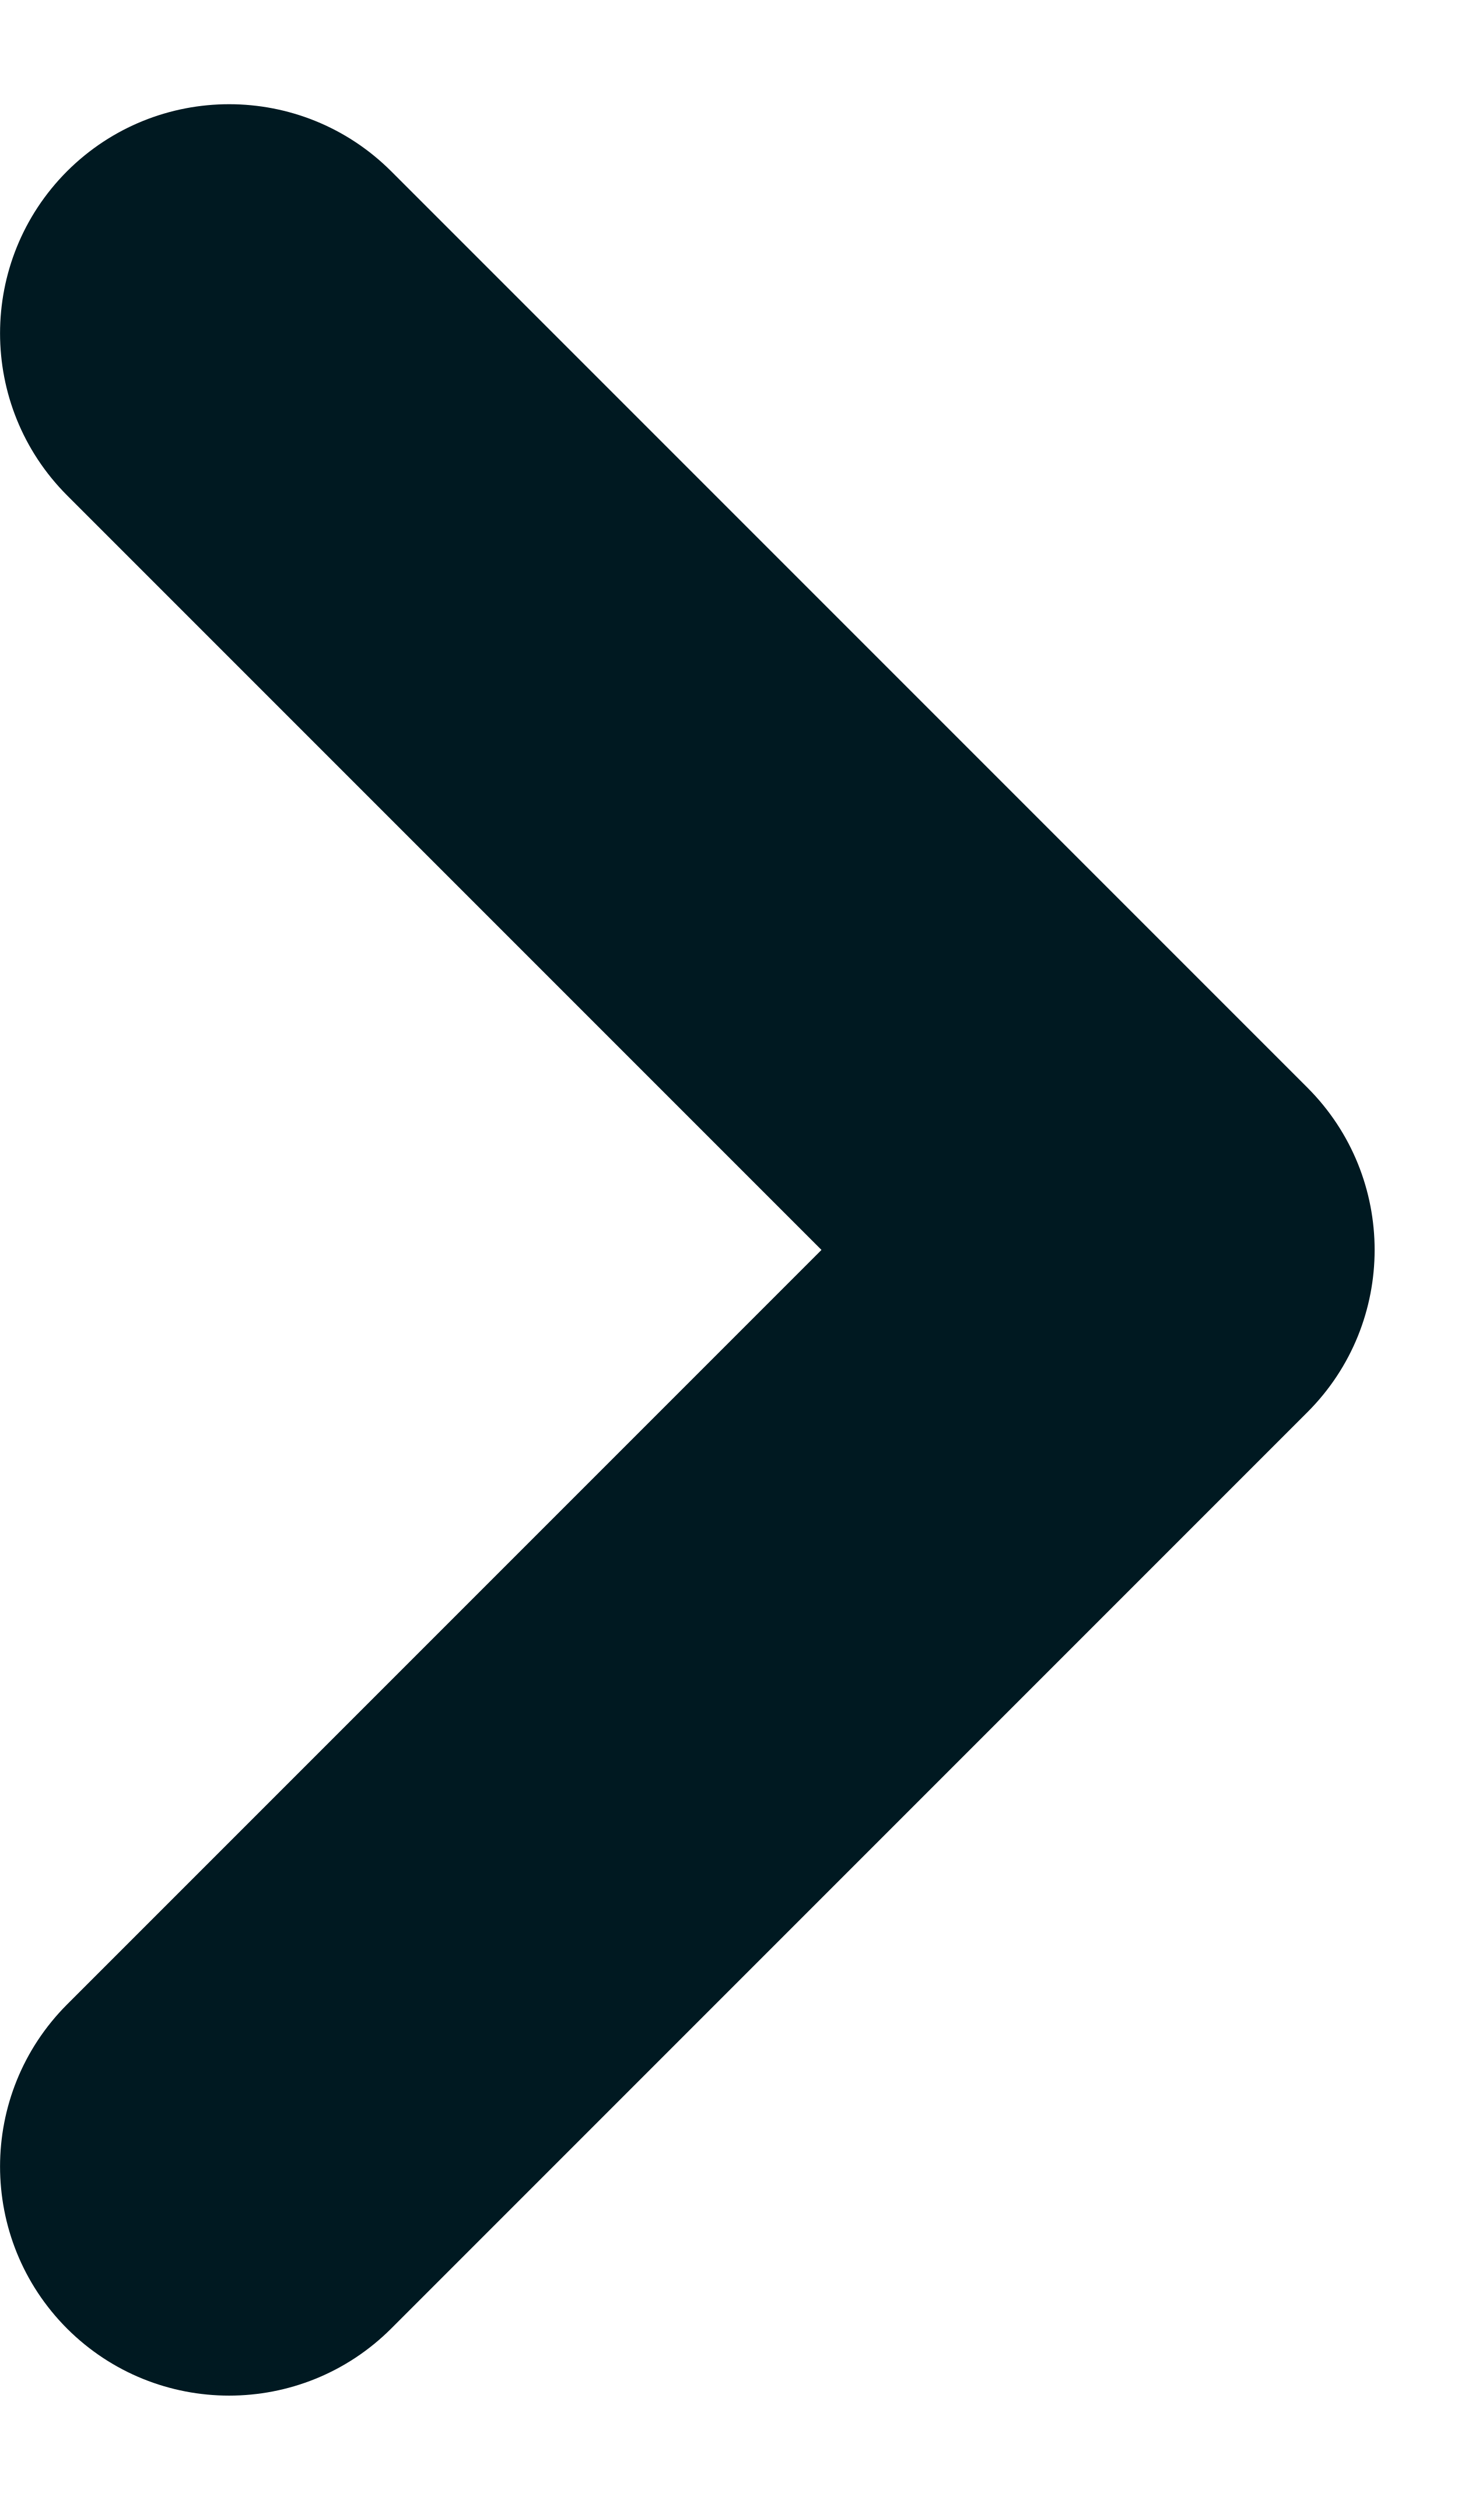 <svg width="7" height="12" viewBox="0 0 7 12" fill="none" xmlns="http://www.w3.org/2000/svg">
<path fill-rule="evenodd" clip-rule="evenodd" d="M0.322 0.822C-0.107 1.252 -0.107 1.948 0.322 2.378L3.944 6L0.322 9.622C-0.107 10.052 -0.107 10.748 0.322 11.178C0.752 11.607 1.448 11.607 1.878 11.178L6.278 6.778C6.707 6.348 6.707 5.652 6.278 5.222L1.878 0.822C1.448 0.393 0.752 0.393 0.322 0.822Z" fill="#001921"/>
</svg>
